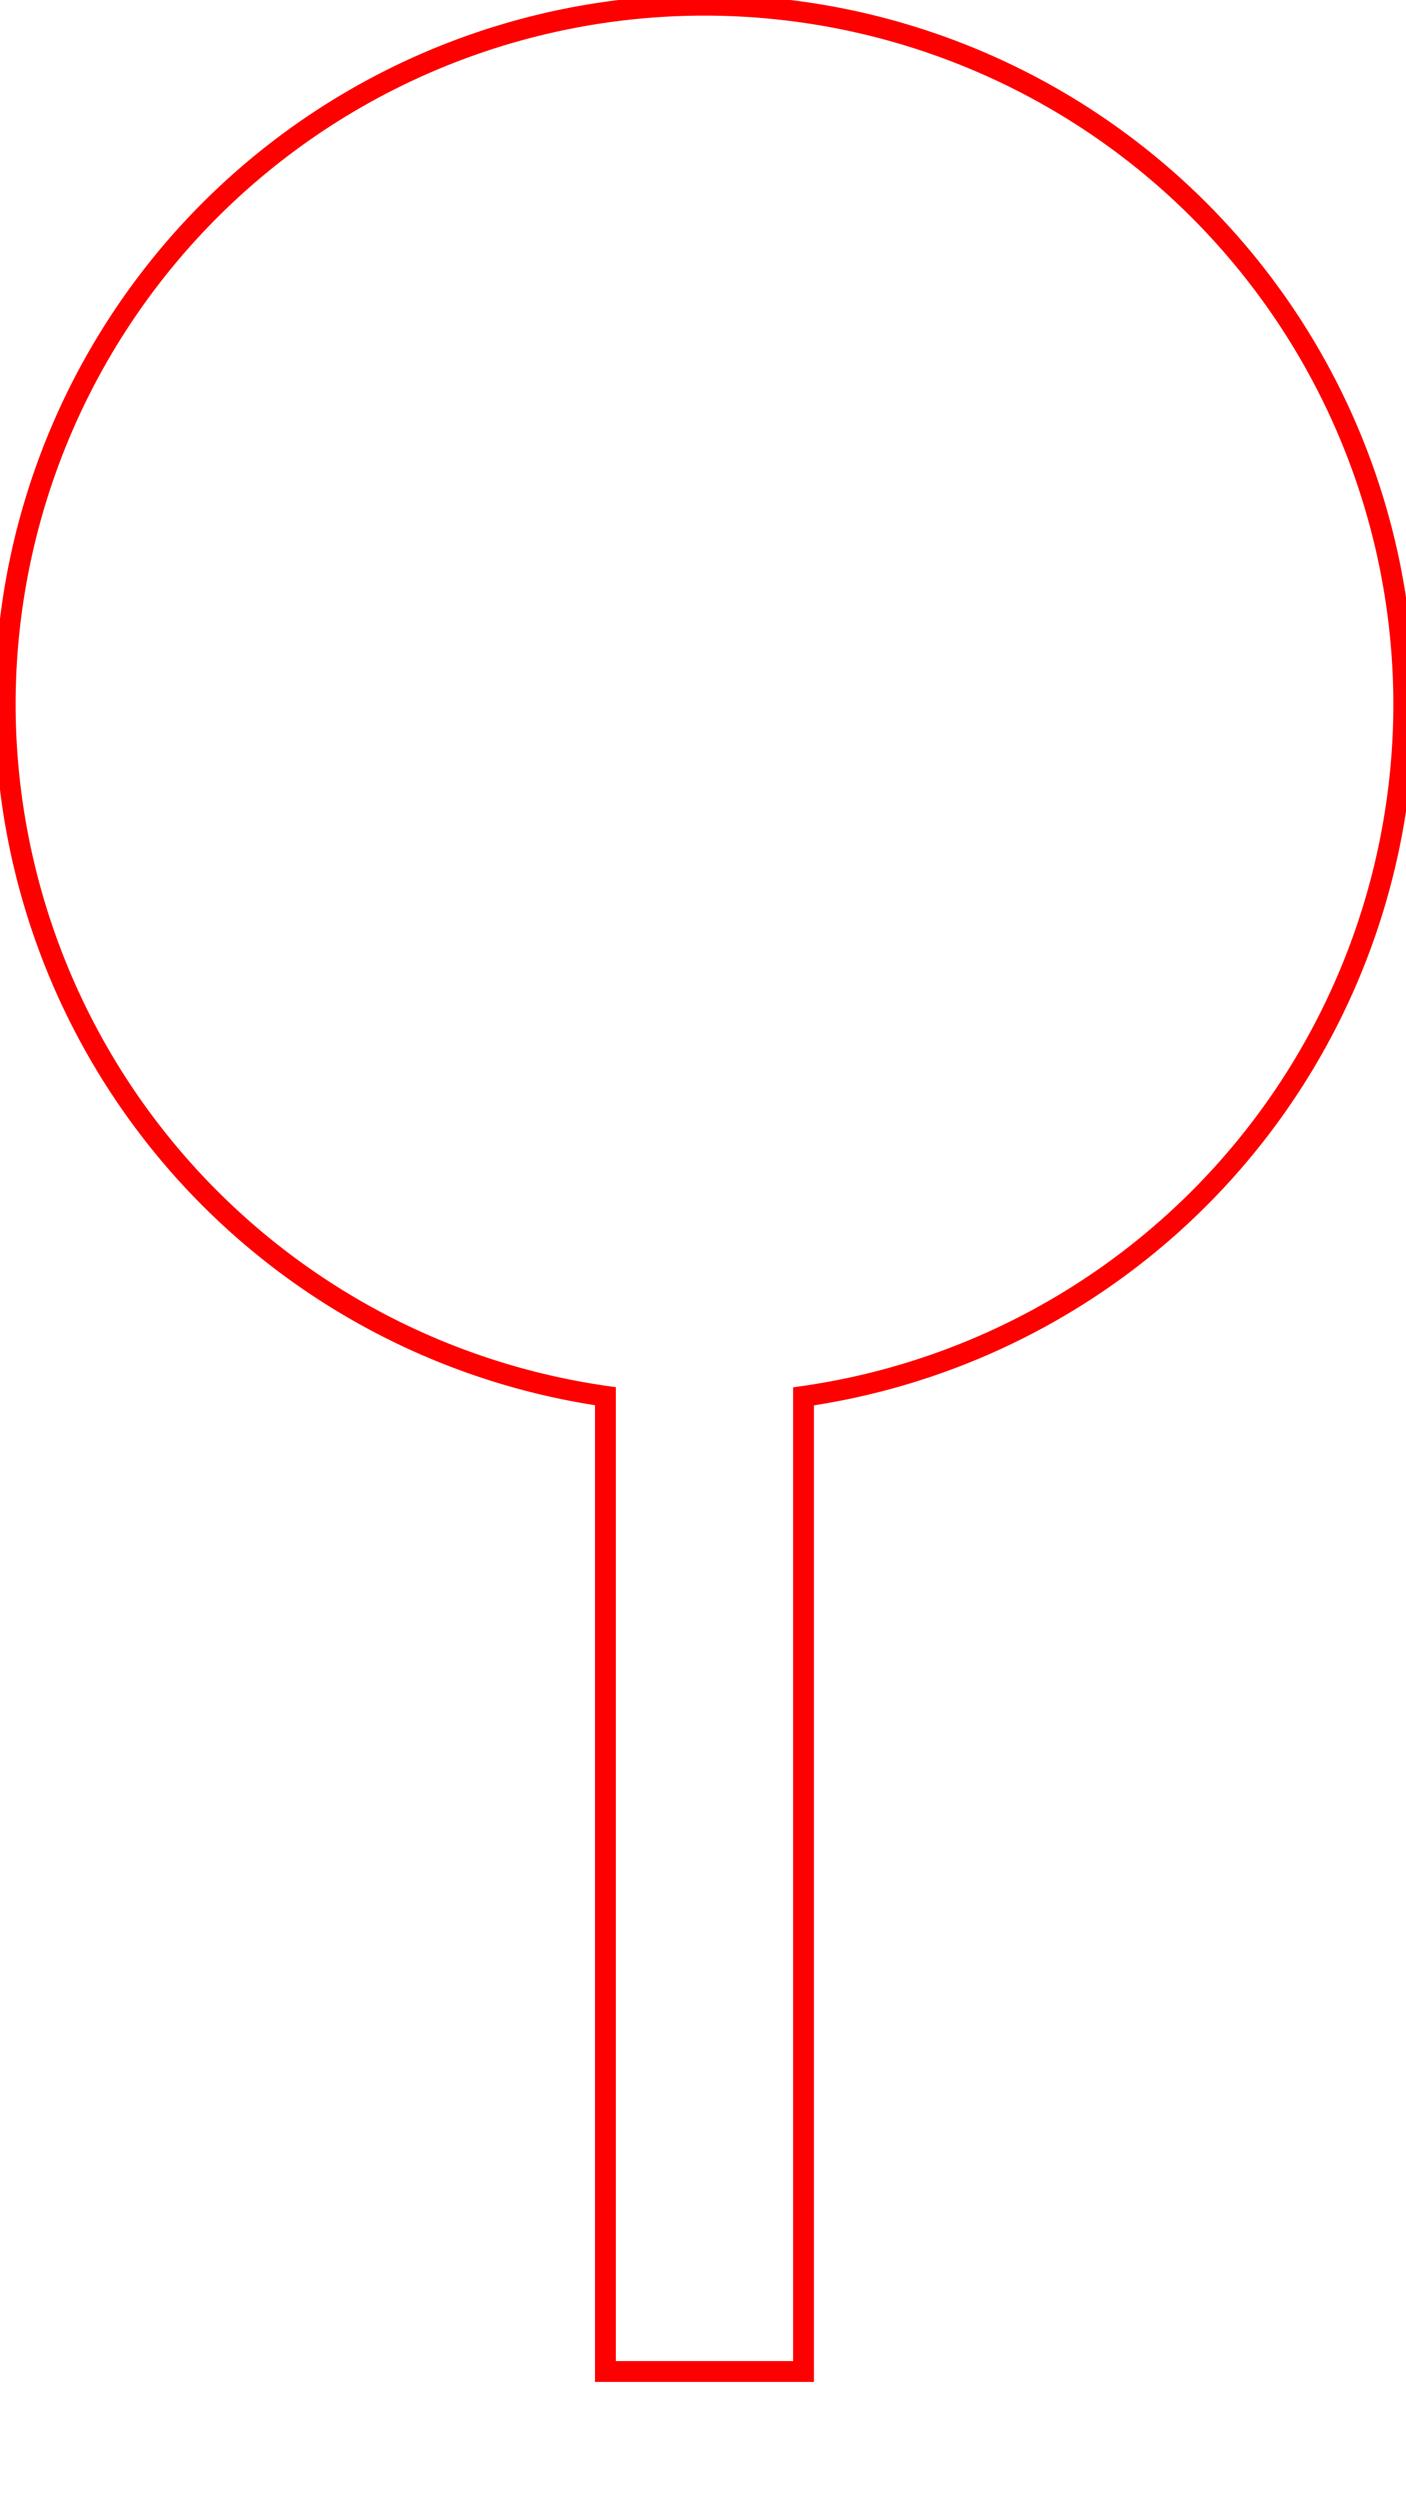 <?xml version="1.0" encoding="UTF-8" standalone="no"?>
<svg
   xmlns:dc="http://purl.org/dc/elements/1.1/"
   xmlns:cc="http://creativecommons.org/ns#"
   xmlns:rdf="http://www.w3.org/1999/02/22-rdf-syntax-ns#"
   xmlns:svg="http://www.w3.org/2000/svg"
   xmlns="http://www.w3.org/2000/svg"
   xmlns:sodipodi="http://sodipodi.sourceforge.net/DTD/sodipodi-0.dtd"
   xmlns:inkscape="http://www.inkscape.org/namespaces/inkscape"
   version="1.1"
   id="svg4532"
   width="135"
   height="240">
  <path
     id="path3713"
     d="M 67.643,0.5 A 67.143,67.143 0 0 0 0.5,67.643 67.143,67.143 0 0 0 58.131,134.025 v 93.617 H 77.152 V 134.039 A 67.143,67.143 0 0 0 134.785,67.643 67.143,67.143 0 0 0 67.643,0.5 Z"
     style="fill:none;stroke:#ff0000;stroke-width:2;stroke-opacity:1"
     inkscape:connector-curvature="0" />
</svg>
